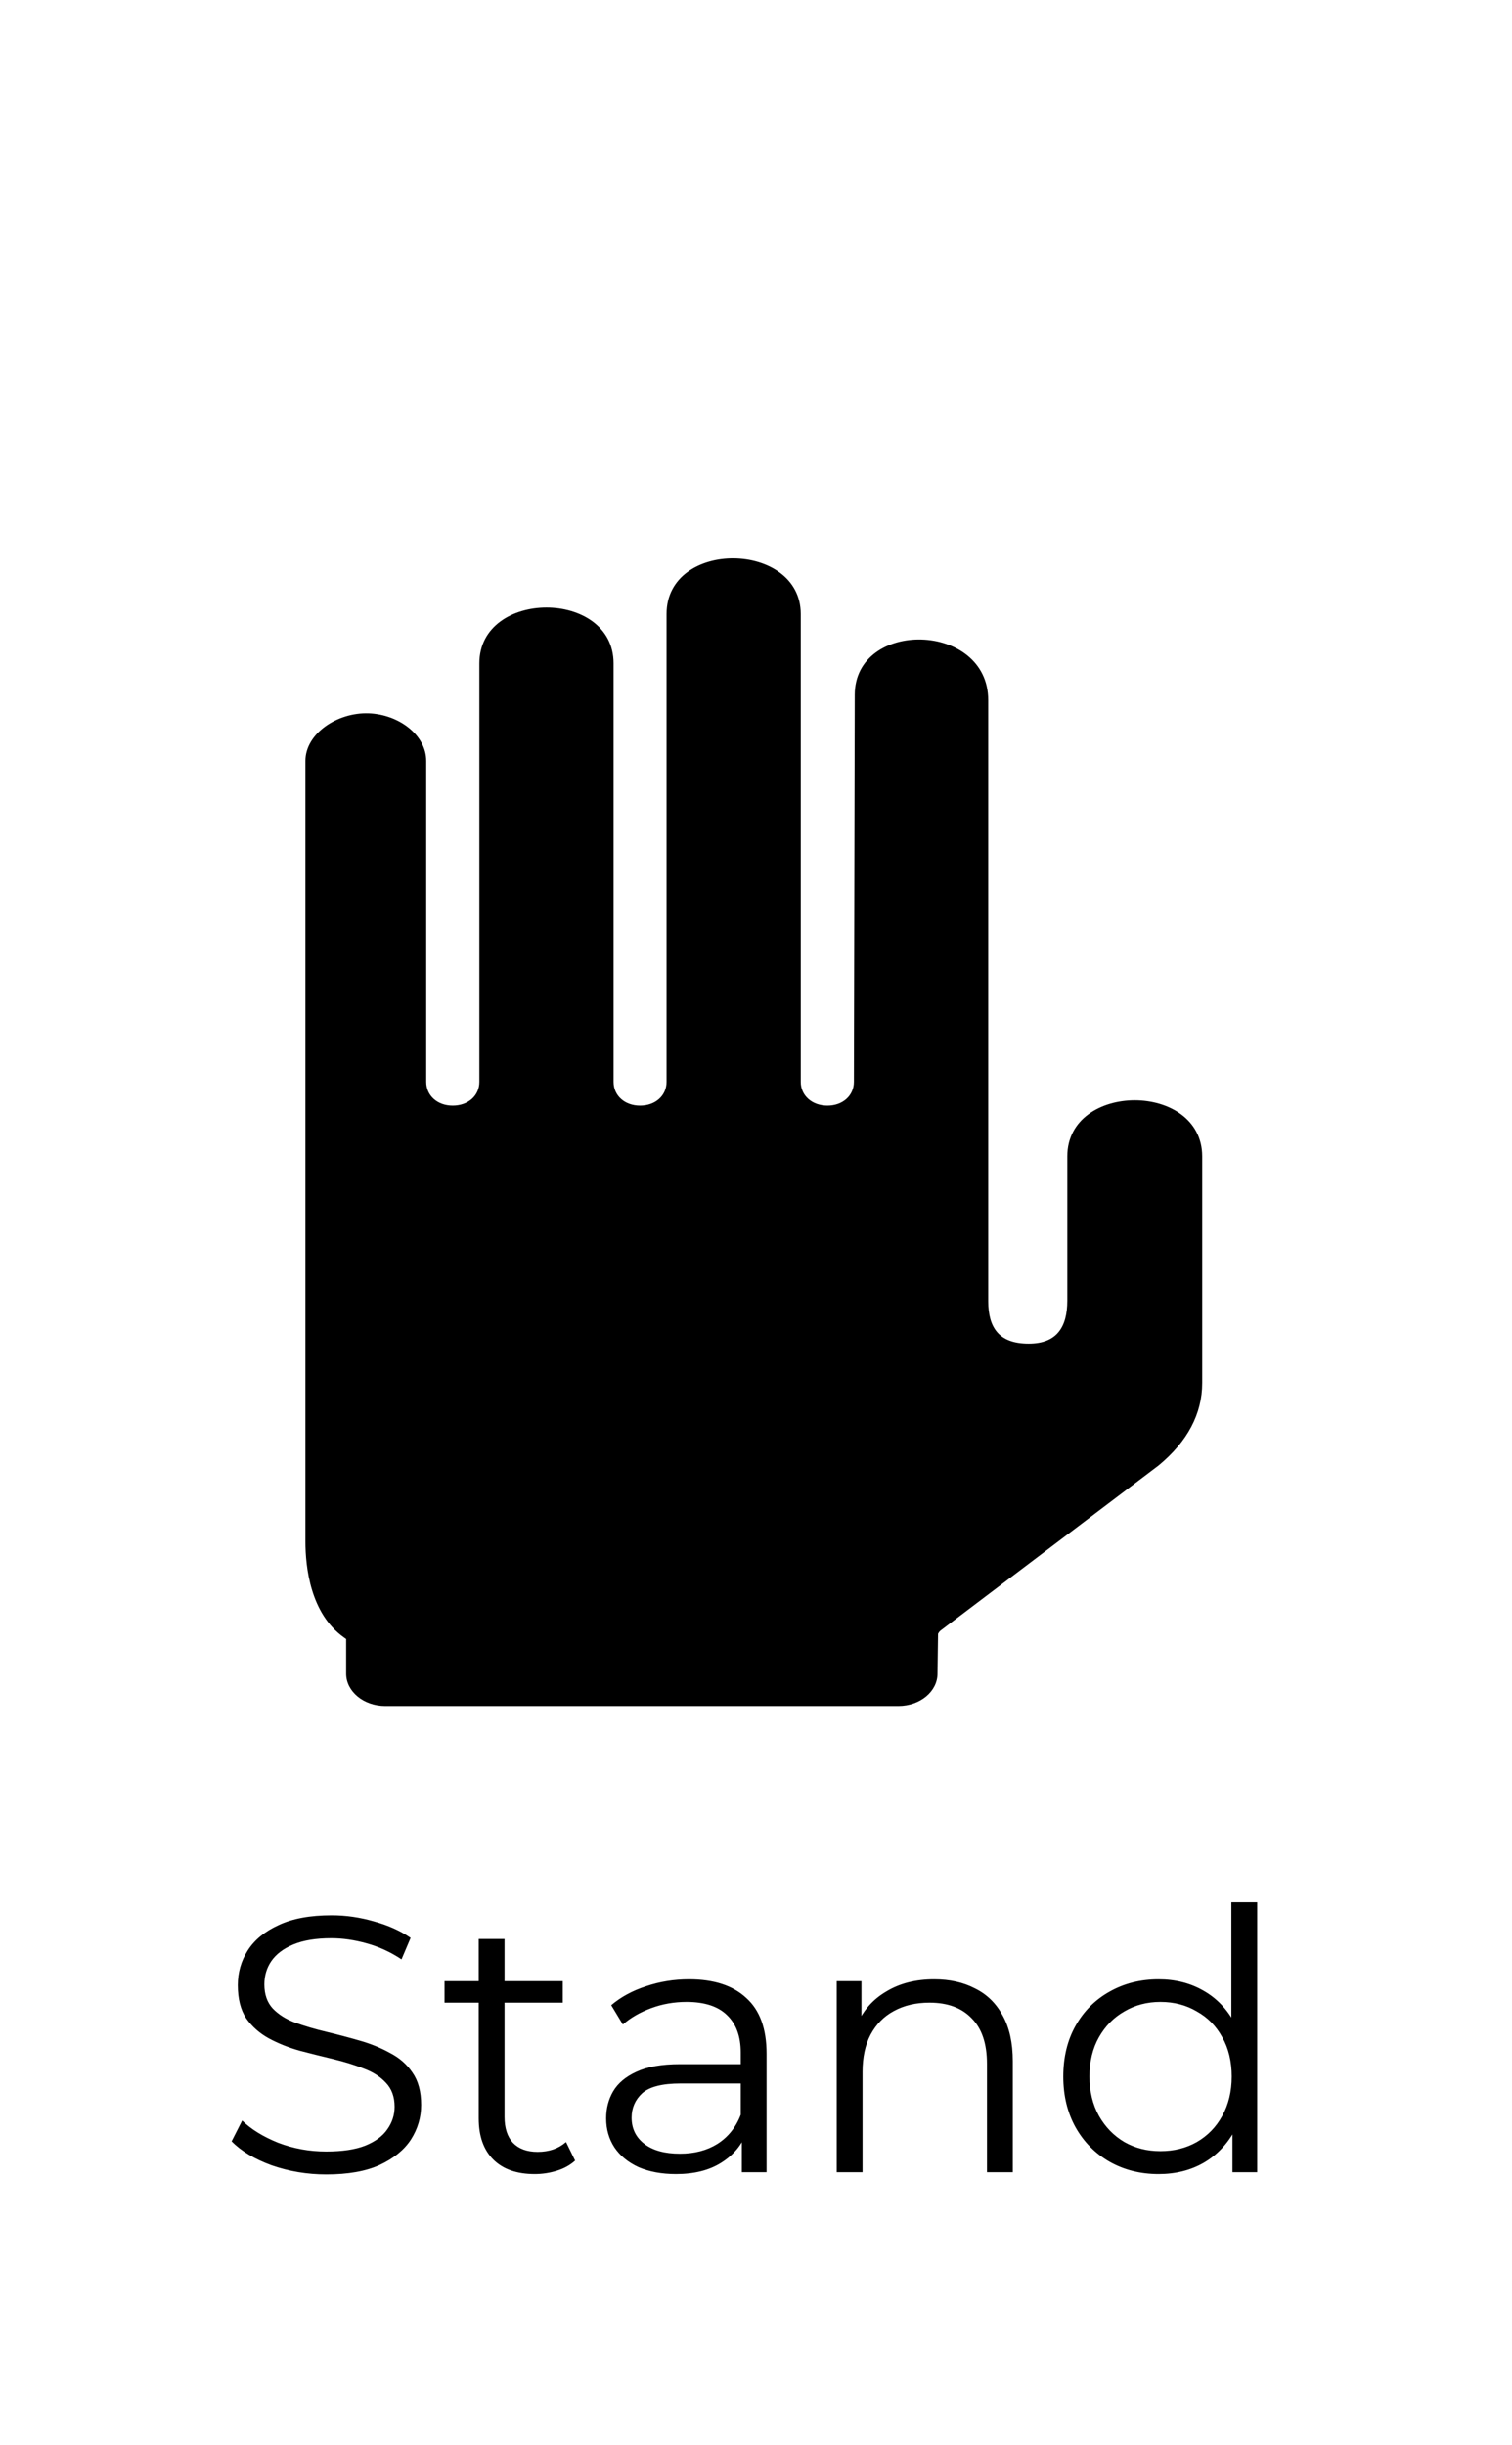 <svg width="133" height="215" viewBox="0 0 133 215" fill="none" xmlns="http://www.w3.org/2000/svg">
<g clip-path="url(#clip0_81_5864)">
<path d="M93.883 101.675C93.883 101.798 93.883 114.356 93.883 114.356C93.883 116.693 92.966 118.149 90.486 118.149C87.87 118.149 86.927 116.745 86.927 114.407C86.927 114.407 86.927 104.166 86.927 92.715C86.927 78.24 86.927 61.572 86.927 61.572C86.927 54.631 75.185 54.426 75.185 61.1L75.111 95.124C75.111 96.334 74.131 97.216 72.78 97.216C71.428 97.216 70.436 96.334 70.436 95.124V53.986C70.436 47.568 58.632 47.384 58.632 53.986C58.632 54.057 58.632 95.124 58.632 95.124C58.632 96.334 57.653 97.216 56.301 97.216C54.95 97.216 53.97 96.334 53.97 95.124V58.322C53.97 51.782 42.166 51.792 42.166 58.322C42.166 58.373 42.166 95.124 42.166 95.124C42.166 96.334 41.186 97.216 39.822 97.216C38.471 97.216 37.491 96.334 37.491 95.124V66.902C37.491 64.626 35.073 62.812 32.42 62.72C29.667 62.627 26.865 64.504 26.865 66.902C26.865 66.912 26.865 81.418 26.865 95.237C26.865 114.141 26.865 135.535 26.865 135.535C26.865 137.79 27.299 141.881 30.25 143.972L30.448 144.116V147.16C30.448 148.729 31.986 150 33.883 150H79.029C80.926 150 82.464 148.729 82.464 147.16L82.513 143.654C82.563 143.572 82.612 143.47 82.712 143.388L82.724 143.377L101.918 128.851C104.46 126.75 105.749 124.31 105.749 121.603V101.675C105.737 95.104 93.883 95.104 93.883 101.675Z" fill="black"/>
</g>
<path d="M28.694 191.192C27.03 191.192 25.43 190.925 23.894 190.392C22.379 189.837 21.206 189.133 20.374 188.28L21.302 186.456C22.091 187.224 23.147 187.875 24.47 188.408C25.814 188.92 27.222 189.176 28.694 189.176C30.102 189.176 31.243 189.005 32.118 188.664C33.014 188.301 33.664 187.821 34.07 187.224C34.496 186.627 34.71 185.965 34.71 185.24C34.71 184.365 34.454 183.661 33.942 183.128C33.451 182.595 32.8 182.179 31.99 181.88C31.179 181.56 30.283 181.283 29.302 181.048C28.32 180.813 27.339 180.568 26.358 180.312C25.376 180.035 24.47 179.672 23.638 179.224C22.827 178.776 22.166 178.189 21.654 177.464C21.163 176.717 20.918 175.747 20.918 174.552C20.918 173.443 21.206 172.429 21.782 171.512C22.379 170.573 23.286 169.827 24.502 169.272C25.718 168.696 27.275 168.408 29.174 168.408C30.432 168.408 31.68 168.589 32.918 168.952C34.155 169.293 35.222 169.773 36.118 170.392L35.318 172.28C34.358 171.64 33.334 171.171 32.246 170.872C31.179 170.573 30.144 170.424 29.142 170.424C27.798 170.424 26.688 170.605 25.814 170.968C24.939 171.331 24.288 171.821 23.862 172.44C23.456 173.037 23.254 173.72 23.254 174.488C23.254 175.363 23.499 176.067 23.99 176.6C24.502 177.133 25.163 177.549 25.974 177.848C26.806 178.147 27.712 178.413 28.694 178.648C29.675 178.883 30.646 179.139 31.606 179.416C32.587 179.693 33.483 180.056 34.294 180.504C35.126 180.931 35.787 181.507 36.278 182.232C36.79 182.957 37.046 183.907 37.046 185.08C37.046 186.168 36.747 187.181 36.15 188.12C35.552 189.037 34.635 189.784 33.398 190.36C32.182 190.915 30.614 191.192 28.694 191.192ZM47.037 191.16C45.458 191.16 44.242 190.733 43.389 189.88C42.536 189.027 42.109 187.821 42.109 186.264V170.488H44.381V186.136C44.381 187.117 44.626 187.875 45.117 188.408C45.629 188.941 46.354 189.208 47.293 189.208C48.296 189.208 49.128 188.92 49.789 188.344L50.589 189.976C50.141 190.381 49.597 190.68 48.957 190.872C48.338 191.064 47.698 191.16 47.037 191.16ZM39.101 176.088V174.2H49.501V176.088H39.101ZM65.253 191V187.288L65.157 186.68V180.472C65.157 179.043 64.752 177.944 63.941 177.176C63.152 176.408 61.968 176.024 60.389 176.024C59.301 176.024 58.266 176.205 57.285 176.568C56.304 176.931 55.472 177.411 54.789 178.008L53.765 176.312C54.618 175.587 55.642 175.032 56.837 174.648C58.032 174.243 59.29 174.04 60.613 174.04C62.789 174.04 64.464 174.584 65.637 175.672C66.832 176.739 67.429 178.371 67.429 180.568V191H65.253ZM59.461 191.16C58.202 191.16 57.104 190.957 56.165 190.552C55.248 190.125 54.544 189.549 54.053 188.824C53.562 188.077 53.317 187.224 53.317 186.264C53.317 185.389 53.52 184.6 53.925 183.896C54.352 183.171 55.034 182.595 55.973 182.168C56.933 181.72 58.213 181.496 59.813 181.496H65.605V183.192H59.877C58.256 183.192 57.125 183.48 56.485 184.056C55.866 184.632 55.557 185.347 55.557 186.2C55.557 187.16 55.93 187.928 56.677 188.504C57.424 189.08 58.469 189.368 59.813 189.368C61.093 189.368 62.192 189.08 63.109 188.504C64.048 187.907 64.73 187.053 65.157 185.944L65.669 187.512C65.242 188.621 64.496 189.507 63.429 190.168C62.384 190.829 61.061 191.16 59.461 191.16ZM82.176 174.04C83.541 174.04 84.736 174.307 85.76 174.84C86.805 175.352 87.616 176.141 88.192 177.208C88.789 178.275 89.088 179.619 89.088 181.24V191H86.816V181.464C86.816 179.693 86.368 178.36 85.472 177.464C84.597 176.547 83.36 176.088 81.76 176.088C80.565 176.088 79.52 176.333 78.624 176.824C77.749 177.293 77.067 177.987 76.576 178.904C76.107 179.8 75.872 180.888 75.872 182.168V191H73.6V174.2H75.776V178.808L75.424 177.944C75.957 176.728 76.811 175.779 77.984 175.096C79.157 174.392 80.555 174.04 82.176 174.04ZM101.913 191.16C100.313 191.16 98.873 190.797 97.593 190.072C96.334 189.347 95.342 188.344 94.617 187.064C93.892 185.763 93.529 184.269 93.529 182.584C93.529 180.877 93.892 179.384 94.617 178.104C95.342 176.824 96.334 175.832 97.593 175.128C98.873 174.403 100.313 174.04 101.913 174.04C103.385 174.04 104.697 174.371 105.849 175.032C107.022 175.693 107.95 176.664 108.633 177.944C109.337 179.203 109.689 180.749 109.689 182.584C109.689 184.397 109.348 185.944 108.665 187.224C107.982 188.504 107.054 189.485 105.881 190.168C104.729 190.829 103.406 191.16 101.913 191.16ZM102.073 189.144C103.268 189.144 104.334 188.877 105.273 188.344C106.233 187.789 106.98 187.021 107.513 186.04C108.068 185.037 108.345 183.885 108.345 182.584C108.345 181.261 108.068 180.109 107.513 179.128C106.98 178.147 106.233 177.389 105.273 176.856C104.334 176.301 103.268 176.024 102.073 176.024C100.9 176.024 99.844 176.301 98.905 176.856C97.966 177.389 97.22 178.147 96.665 179.128C96.11 180.109 95.833 181.261 95.833 182.584C95.833 183.885 96.11 185.037 96.665 186.04C97.22 187.021 97.966 187.789 98.905 188.344C99.844 188.877 100.9 189.144 102.073 189.144ZM108.409 191V185.944L108.633 182.552L108.313 179.16V167.256H110.585V191H108.409Z" fill="black"/>
<defs>
<clipPath id="clip0_81_5864">
<rect width="122.038" height="100.897" fill="white" transform="translate(5.288 49.103)"/>
</clipPath>
</defs>
</svg>
